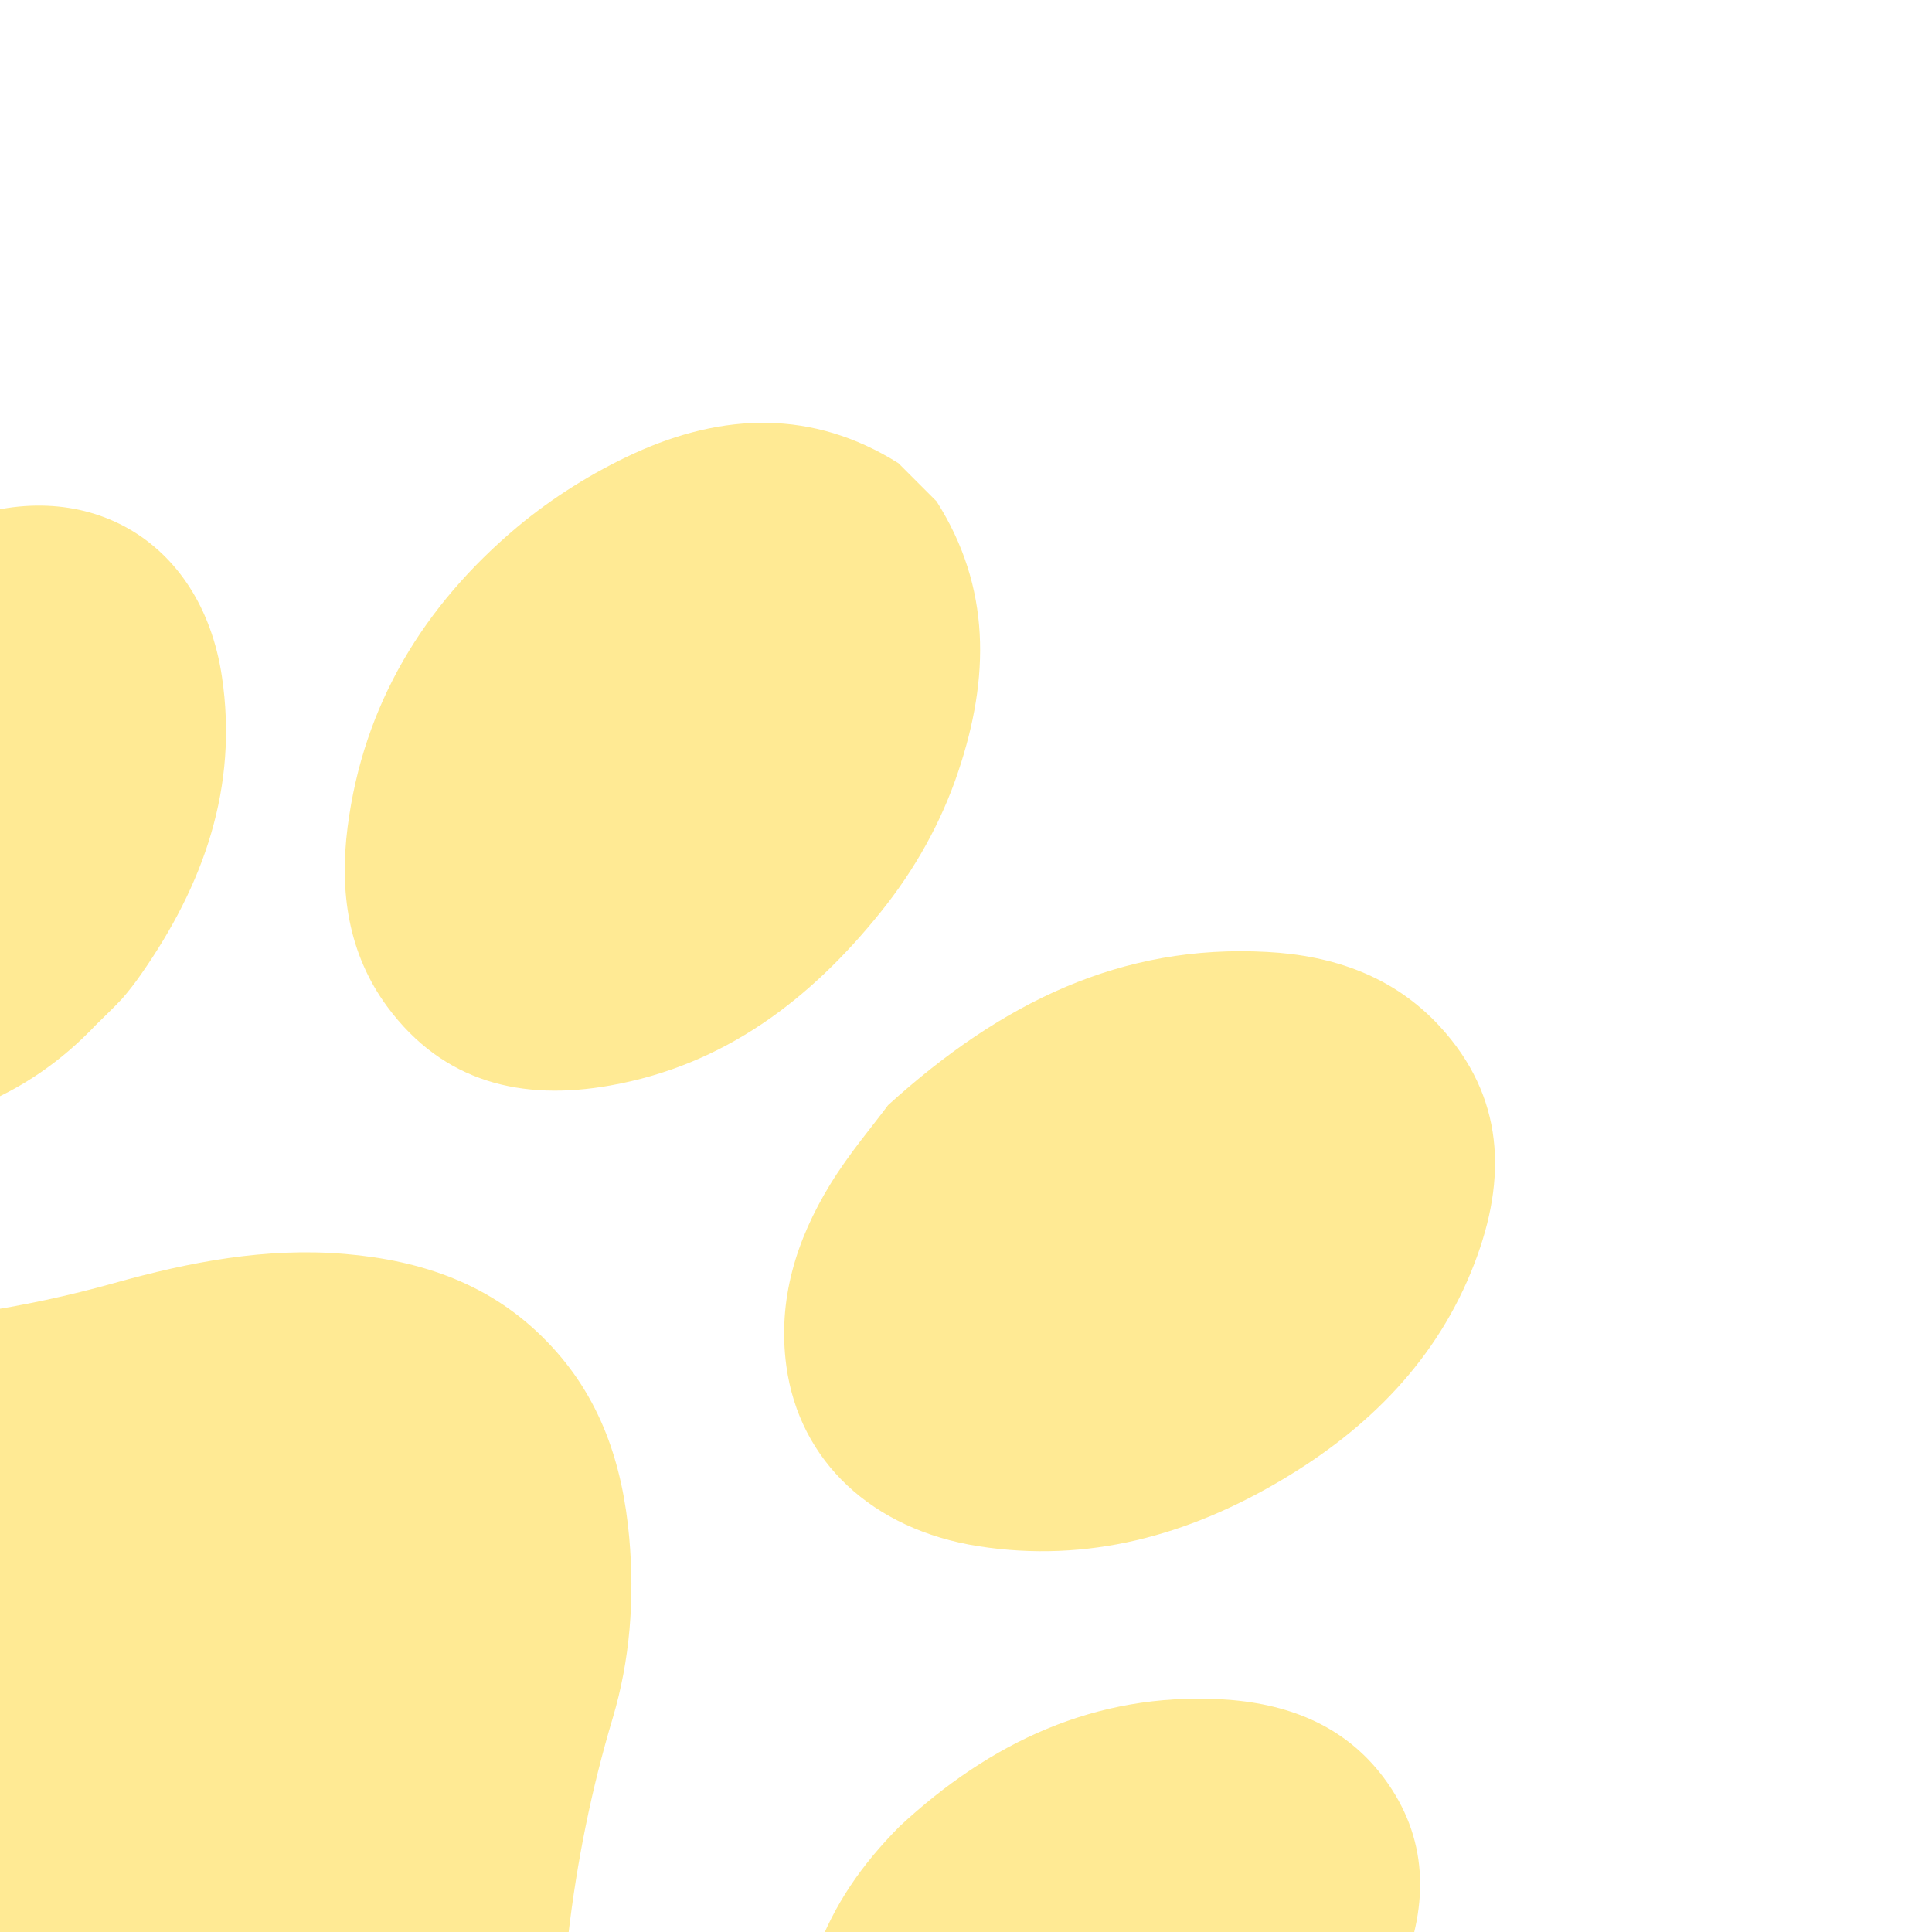 <svg width="182" height="182" viewBox="0 0 182 182" fill="none" xmlns="http://www.w3.org/2000/svg">
<path d="M88.226 47.226C93.385 55.342 93.219 63.895 90.278 72.659C88.663 77.502 86.174 81.922 82.976 85.904C76.309 94.201 68.193 100.356 57.483 102.256C49.186 103.735 41.779 102 36.484 94.835C32.773 89.796 31.974 83.958 32.743 77.939C34.221 66.354 39.939 57.016 48.748 49.625C52.037 46.879 55.823 44.511 59.73 42.716C68.072 38.899 76.52 38.537 84.636 43.636C85.828 44.828 87.034 46.034 88.226 47.226Z" fill="#FFEA94"/>
<path d="M-55.791 135.972C-49.757 129.877 -42.516 126.166 -33.933 125.518C-27.778 125.035 -21.593 124.914 -15.424 124.778C-6.523 124.567 2.196 123.27 10.749 120.871C17.869 118.88 25.05 117.492 32.502 118.126C39.758 118.744 46.289 120.962 51.539 126.392C56.578 131.582 58.659 137.917 59.278 144.872C59.791 150.634 59.353 156.382 57.709 161.888C53.696 175.313 52.293 188.996 52.67 202.949C52.821 208.35 52.52 213.75 50.77 218.939C48.205 226.572 43.152 232.29 36.816 237.026C30.948 241.416 24.657 244.81 17.19 245.368C8.049 246.062 0.778 242.382 -5.166 235.654C-10.566 229.559 -14.141 222.334 -17.973 215.244C-19.783 211.895 -21.714 208.516 -24.128 205.589C-27.854 201.079 -33.013 198.303 -38.111 195.527C-43.859 192.375 -49.621 189.237 -55.112 185.677C-60.648 182.071 -64.948 177.169 -67.195 170.788C-69.911 163.034 -68.749 155.567 -64.857 148.598C-62.338 144.087 -59.125 139.969 -56.229 135.685C-56.078 135.775 -55.942 135.881 -55.791 135.972Z" fill="#FFEA94"/>
<path d="M83.655 104.112C94.366 94.397 105.664 88.921 119.362 89.675C125.577 90.007 131.264 91.953 135.608 96.66C141.748 103.312 141.974 111.021 138.897 119.016C135.427 128.067 128.911 134.584 120.704 139.441C111.91 144.645 102.466 147.27 92.163 145.656C82.177 144.087 75.298 137.661 74.076 128.685C73.232 122.47 75.012 116.798 78.195 111.594C79.99 108.652 82.237 106.043 83.655 104.112Z" fill="#FFEA94"/>
<path d="M9.014 96.569C5.801 99.963 2.045 102.573 -2.33 104.293C-14.383 109.014 -25.41 102.845 -27.507 90.067C-29.136 80.081 -26.224 71.136 -20.748 62.914C-16.66 56.775 -11.366 51.993 -4.396 49.247C7.823 44.42 18.955 50.726 20.901 63.714C22.47 74.153 19.182 83.355 13.283 91.787C12.725 92.587 12.122 93.371 11.488 94.095C10.704 94.94 9.844 95.74 9.014 96.569Z" fill="#FFEA94"/>
<path d="M84.741 172.055C93.264 164.135 103.145 159.444 115.032 160.077C121.096 160.409 126.572 162.416 130.344 167.454C134.567 173.096 134.597 179.341 132.063 185.617C127.734 196.312 119.422 202.844 108.938 206.871C102.813 209.225 96.447 210.039 89.961 208.531C77.998 205.74 72.537 195.331 76.942 183.836C78.602 179.432 81.076 175.751 84.741 172.055Z" fill="#FFEA94"/>
</svg>
